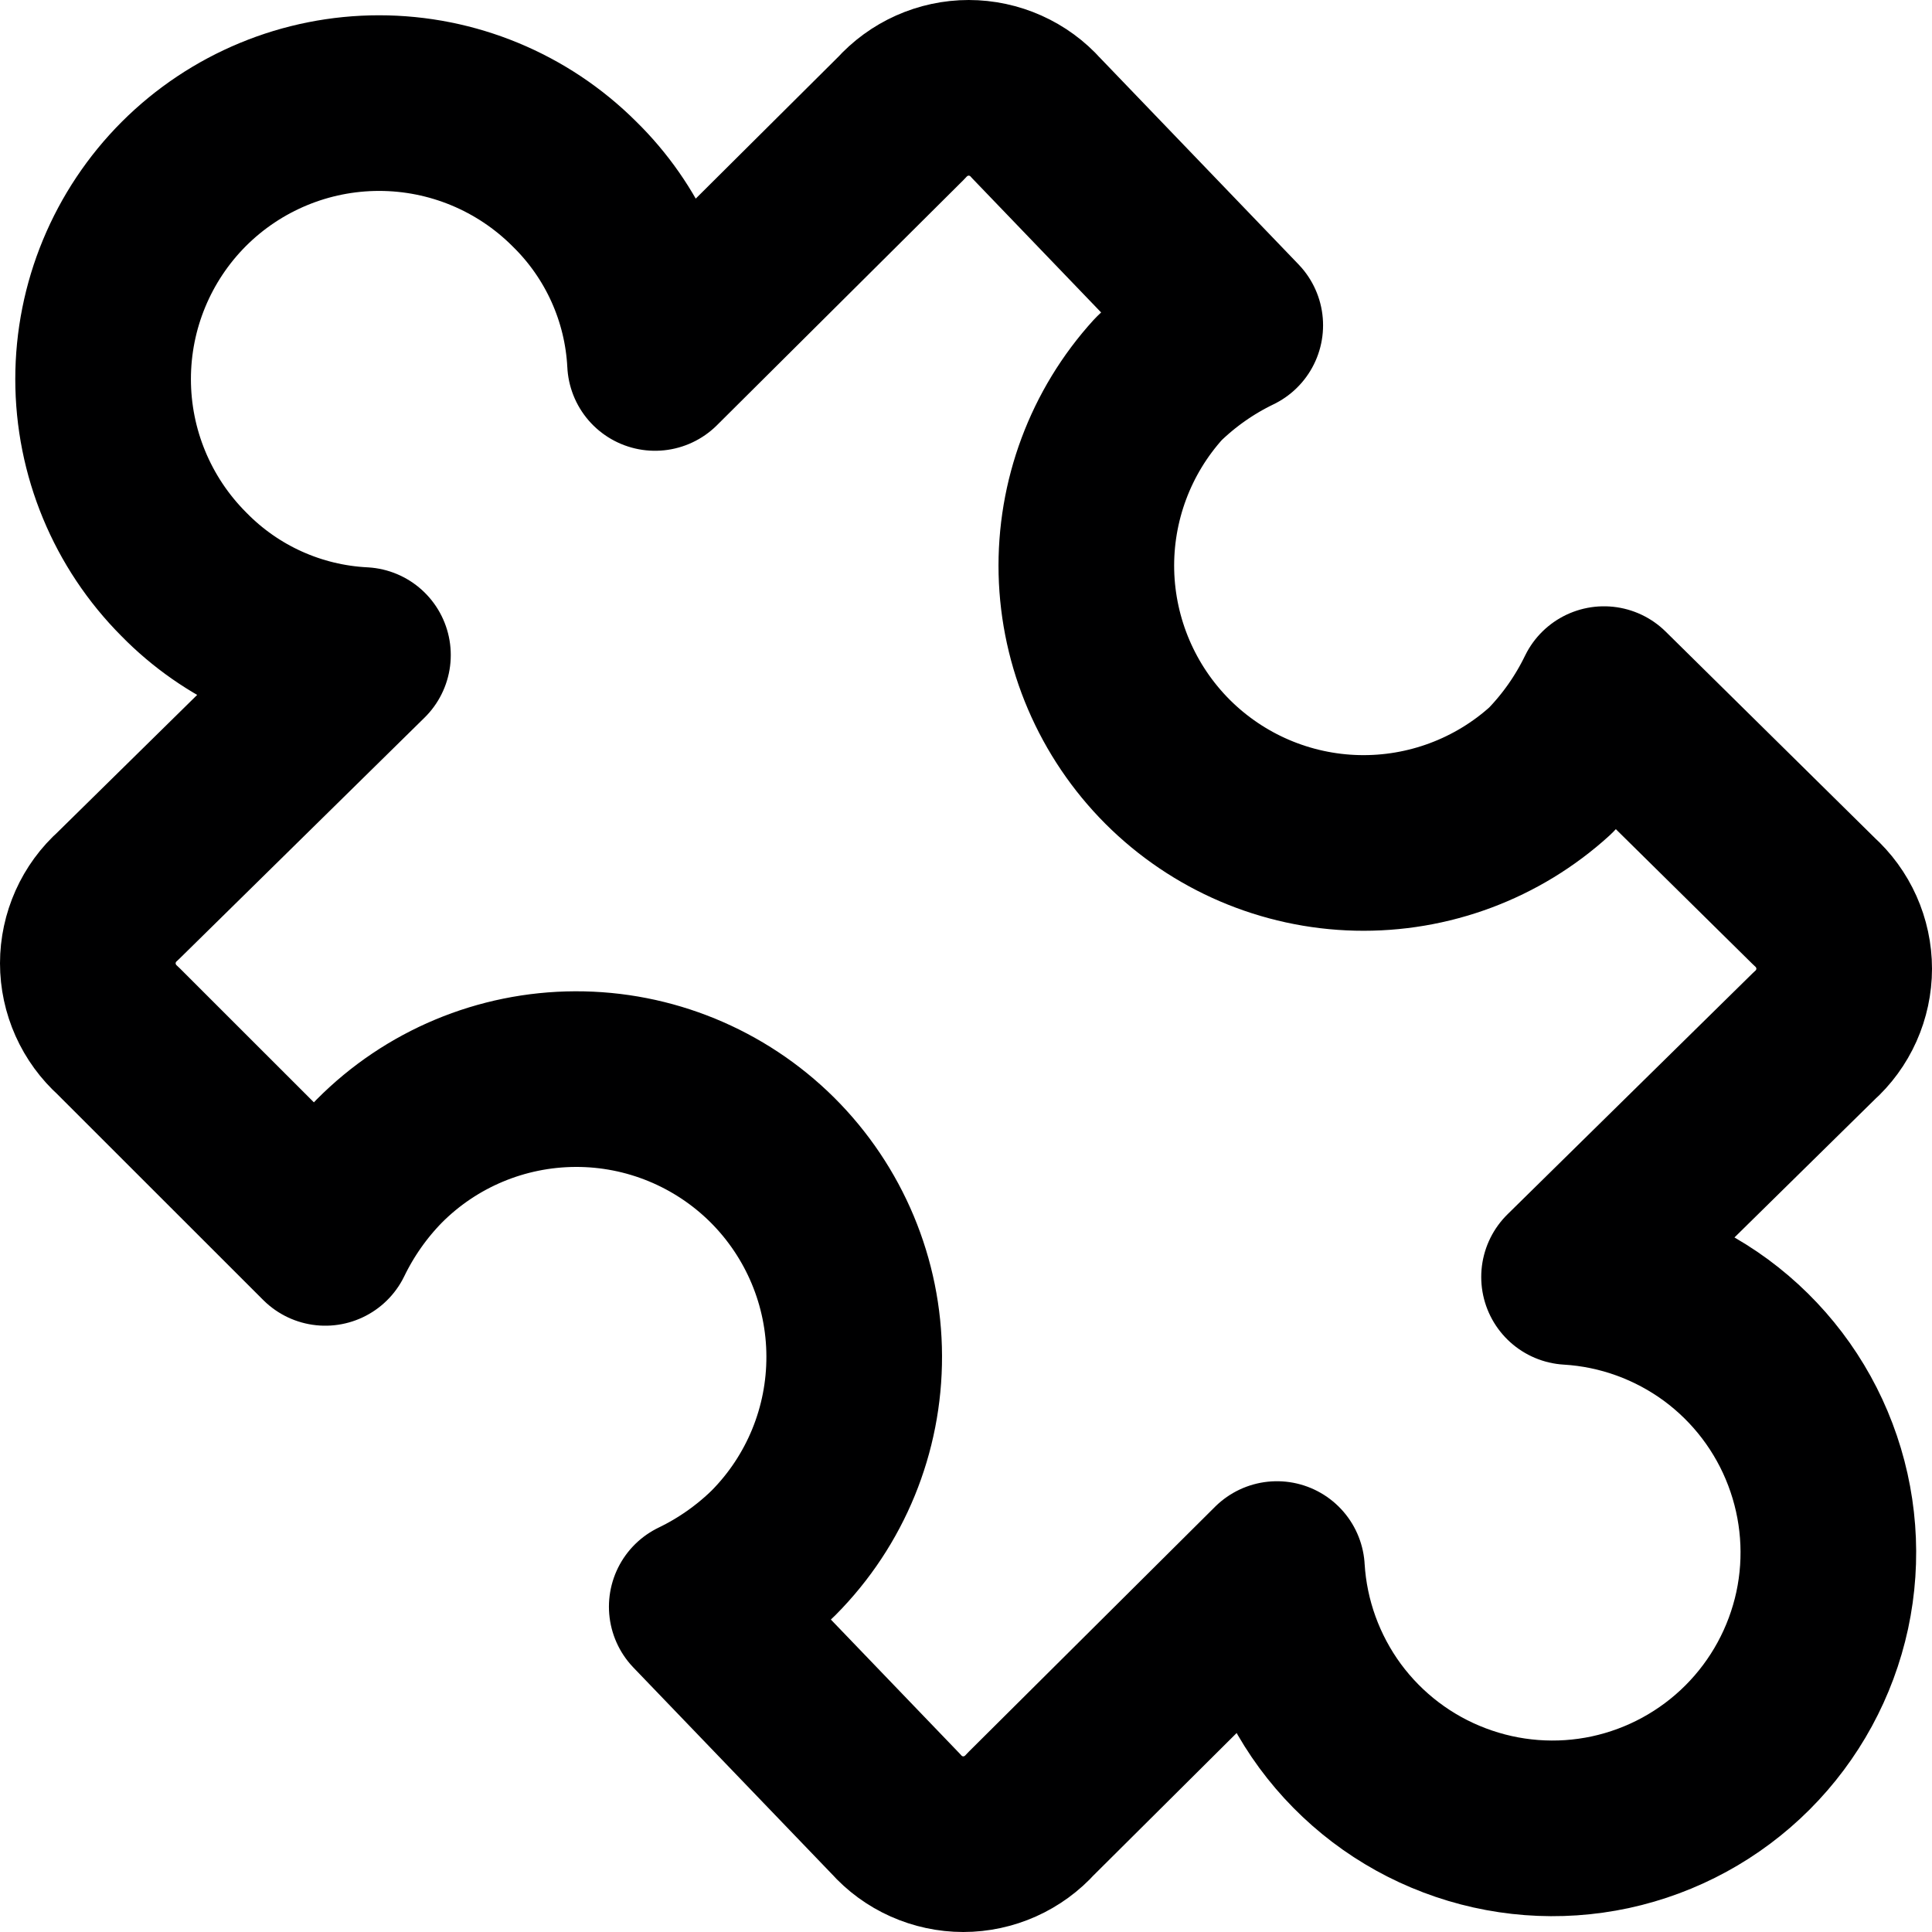 <svg width="22" height="22" viewBox="0 0 22 22" fill="none" xmlns="http://www.w3.org/2000/svg">
<path d="M6.54 2.094C7.092 2.634 7.42 3.362 7.459 4.133L10.264 1.343C10.361 1.235 10.479 1.149 10.611 1.09C10.743 1.031 10.886 1 11.031 1C11.175 1 11.319 1.031 11.451 1.09C11.583 1.149 11.701 1.235 11.797 1.343L14.066 3.704C13.743 3.86 13.448 4.067 13.192 4.317C12.646 4.917 12.352 5.705 12.371 6.516C12.391 7.327 12.722 8.1 13.295 8.674C13.869 9.248 14.642 9.579 15.453 9.598C16.264 9.617 17.052 9.323 17.652 8.777C17.902 8.521 18.109 8.226 18.265 7.904L20.657 10.264C20.765 10.361 20.851 10.479 20.91 10.611C20.969 10.743 21 10.886 21 11.031C21 11.175 20.969 11.319 20.91 11.451C20.851 11.583 20.765 11.701 20.657 11.797L17.867 14.541C18.471 14.577 19.052 14.788 19.54 15.146C20.027 15.505 20.401 15.997 20.615 16.563C20.83 17.129 20.877 17.745 20.75 18.337C20.622 18.929 20.327 19.471 19.899 19.899C19.471 20.327 18.929 20.622 18.337 20.75C17.745 20.877 17.129 20.83 16.563 20.615C15.997 20.401 15.505 20.027 15.146 19.54C14.788 19.052 14.577 18.471 14.541 17.867L11.736 20.657C11.639 20.765 11.521 20.851 11.389 20.91C11.257 20.969 11.114 21 10.969 21C10.825 21 10.681 20.969 10.549 20.91C10.417 20.851 10.299 20.765 10.203 20.657L7.934 18.296C8.257 18.14 8.552 17.933 8.808 17.683C9.4 17.087 9.73 16.281 9.727 15.442C9.725 14.603 9.388 13.799 8.793 13.207C8.197 12.616 7.391 12.285 6.552 12.288C5.712 12.291 4.908 12.627 4.317 13.223C4.067 13.479 3.86 13.774 3.704 14.096L1.343 11.736C1.235 11.639 1.149 11.521 1.09 11.389C1.031 11.257 1 11.114 1 10.969C1 10.825 1.031 10.681 1.09 10.549C1.149 10.417 1.235 10.299 1.343 10.203L4.133 7.459C3.362 7.42 2.634 7.092 2.094 6.54C1.505 5.95 1.174 5.151 1.174 4.317C1.174 3.483 1.505 2.684 2.094 2.094C2.684 1.505 3.483 1.174 4.317 1.174C5.151 1.174 5.95 1.505 6.54 2.094Z" stroke="#000001" stroke-width="2" stroke-linecap="round" stroke-linejoin="round"/>
</svg>
